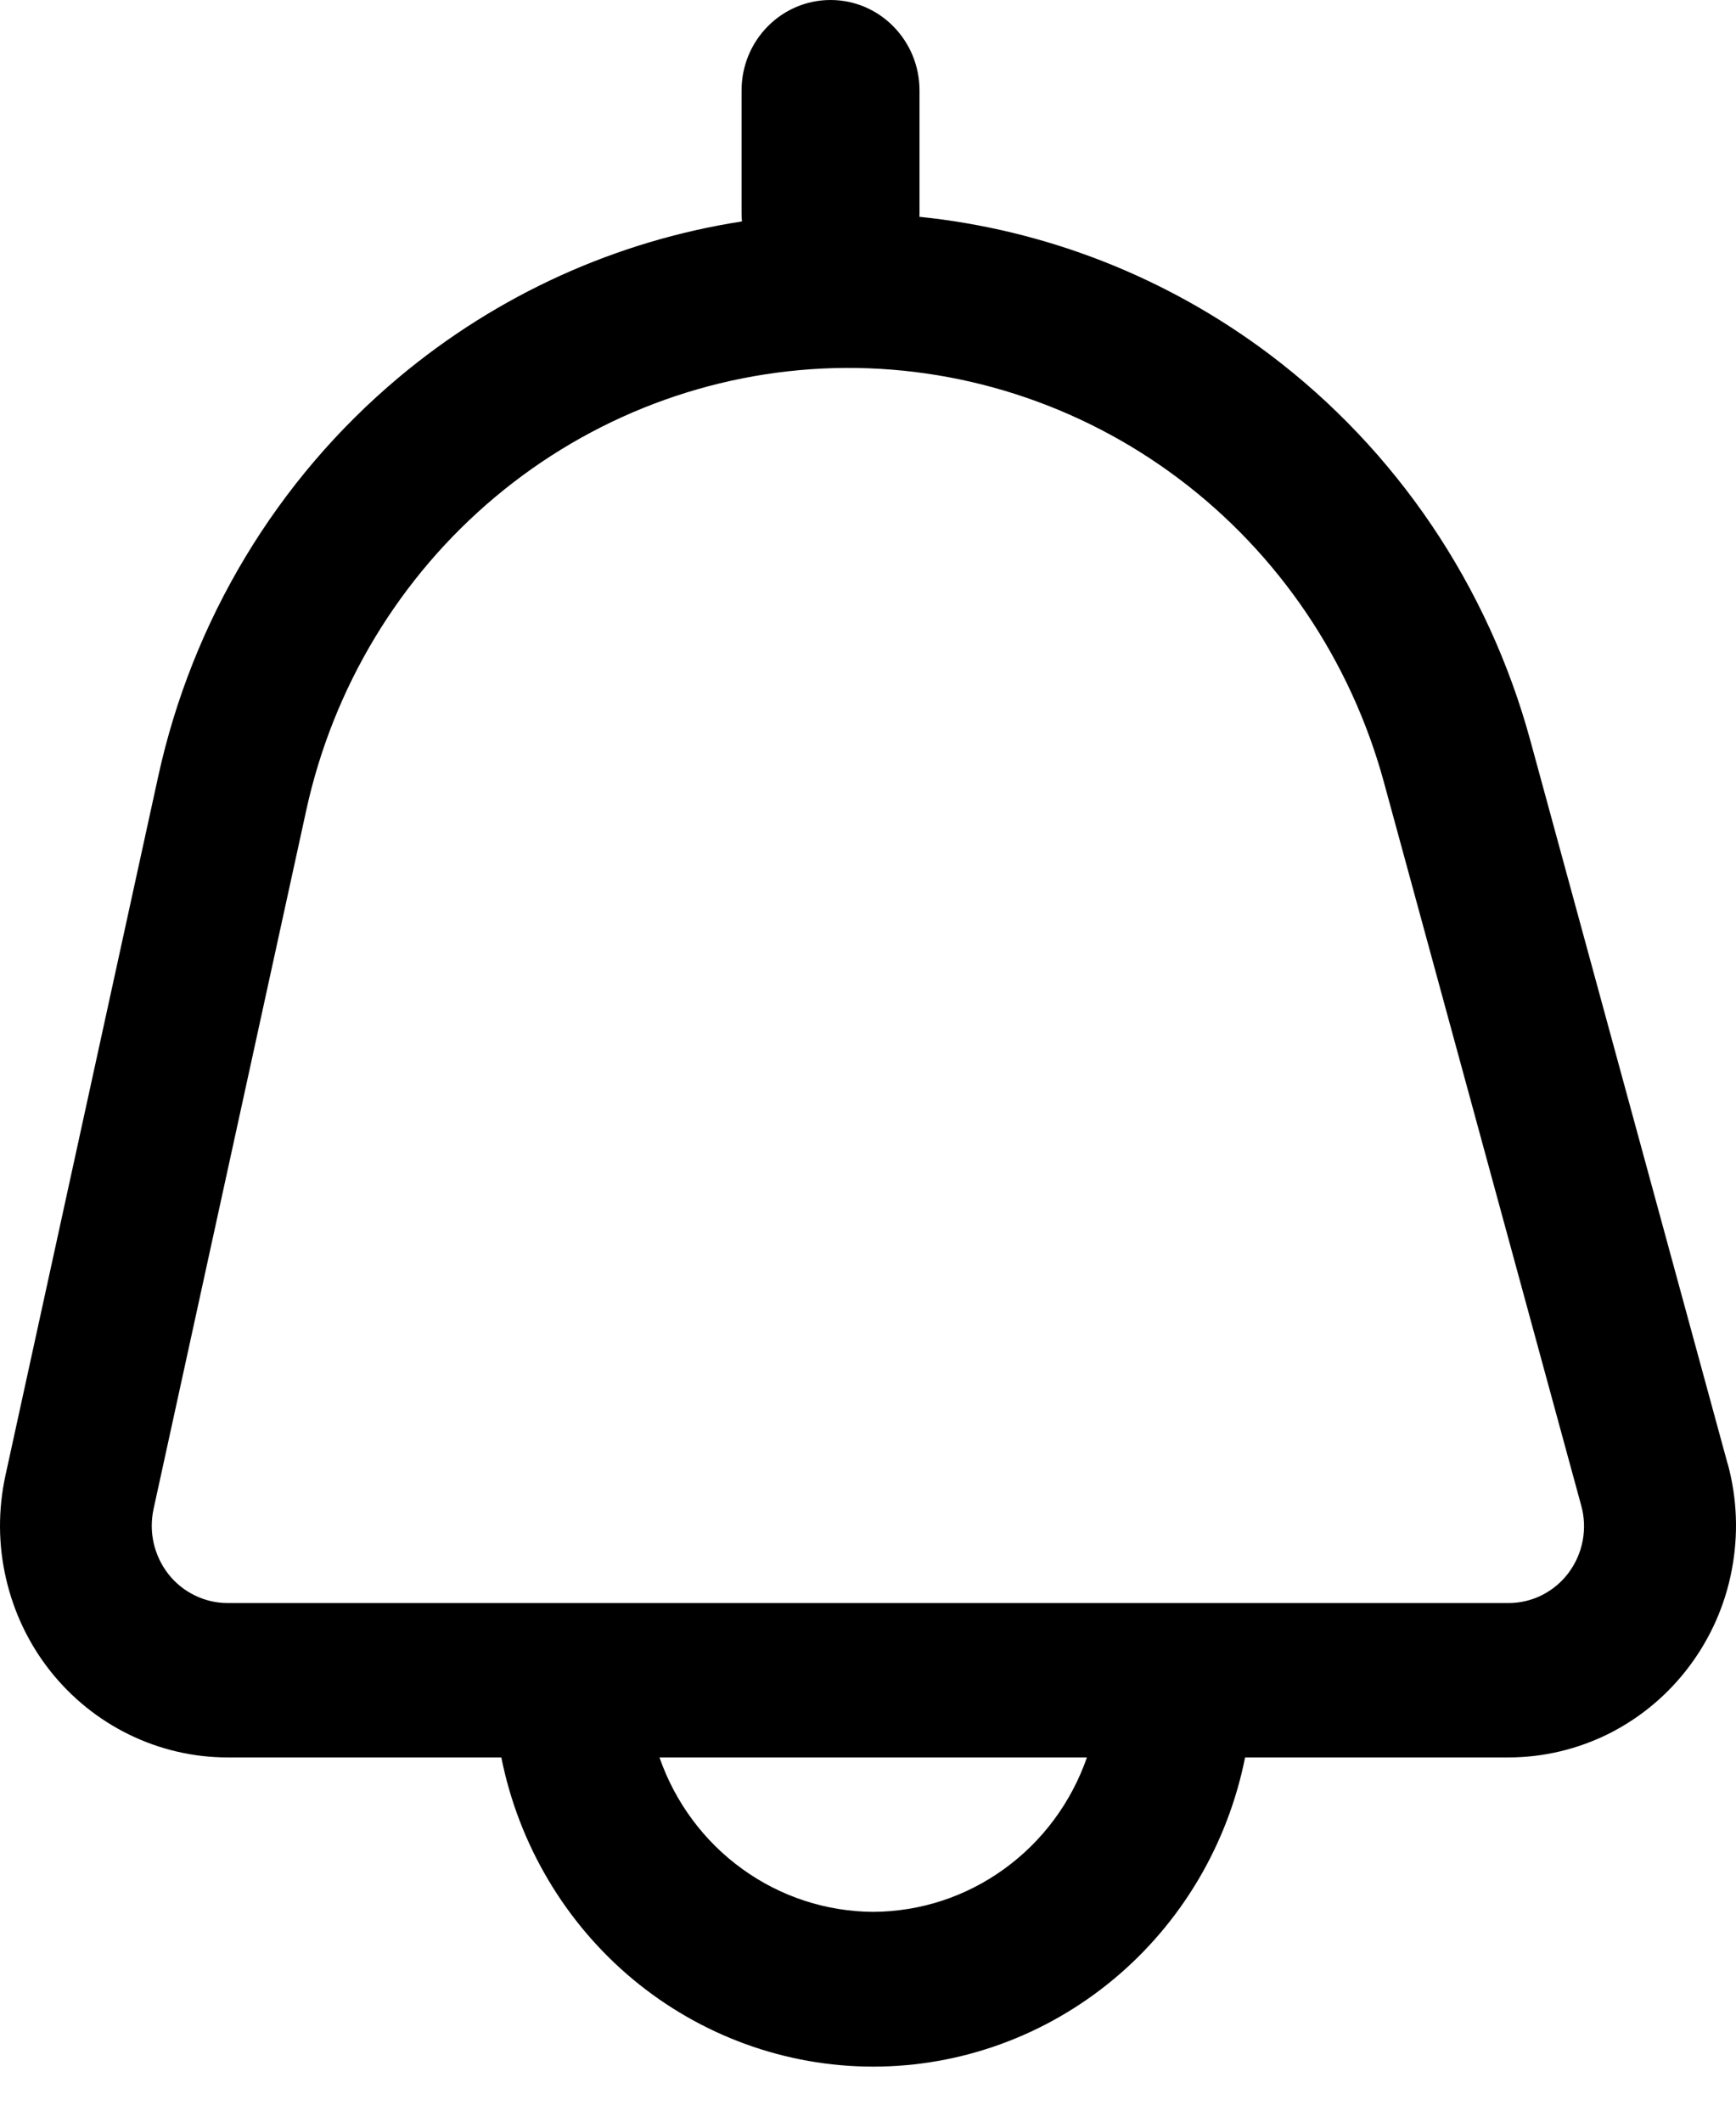 <svg width="18" height="22" viewBox="0 0 18 22" fill="none" xmlns="http://www.w3.org/2000/svg">
<path fill-rule="evenodd" clip-rule="evenodd" d="M9.534 0.938C9.534 0.42 9.121 0 8.612 0C8.102 0 7.689 0.42 7.689 0.938V2.214C7.689 2.241 7.691 2.269 7.693 2.296C6.39 2.498 5.16 3.054 4.134 3.914C2.871 4.973 1.993 6.432 1.639 8.057L0.056 15.301C-0.02 15.652 -0.019 16.016 0.062 16.366C0.142 16.716 0.298 17.044 0.519 17.324C0.74 17.604 1.021 17.831 1.339 17.986C1.658 18.142 2.007 18.223 2.36 18.223H5.198C5.379 19.128 5.862 19.941 6.564 20.525C7.267 21.109 8.147 21.429 9.054 21.429C9.962 21.429 10.841 21.109 11.544 20.525C12.247 19.941 12.729 19.128 12.91 18.223H15.64C16.004 18.223 16.363 18.137 16.689 17.973C17.014 17.808 17.298 17.57 17.518 17.275C17.738 16.981 17.889 16.639 17.957 16.275C18.026 15.912 18.012 15.537 17.915 15.181H17.914L15.868 7.68C15.431 6.075 14.479 4.666 13.164 3.675C12.097 2.872 10.842 2.382 9.533 2.248C9.533 2.237 9.534 2.225 9.534 2.214V0.938ZM7.697 19.38C8.094 19.667 8.568 19.822 9.054 19.824C9.541 19.822 10.015 19.667 10.411 19.38C10.808 19.094 11.108 18.689 11.27 18.223H6.838C7 18.689 7.3 19.094 7.697 19.38ZM15.988 16.54C16.097 16.485 16.193 16.405 16.266 16.306C16.339 16.207 16.389 16.093 16.411 15.972C16.433 15.85 16.428 15.726 16.394 15.607L14.348 8.106C14.004 6.847 13.256 5.741 12.223 4.964C11.19 4.187 9.931 3.783 8.647 3.817C7.363 3.852 6.127 4.322 5.135 5.153C4.143 5.984 3.453 7.128 3.175 8.404L1.592 15.648C1.567 15.765 1.567 15.886 1.594 16.003C1.621 16.119 1.673 16.229 1.746 16.322C1.82 16.416 1.913 16.491 2.02 16.543C2.126 16.595 2.242 16.622 2.36 16.622H15.636C15.758 16.623 15.879 16.595 15.988 16.54Z" fill="#000"/>
</svg>
